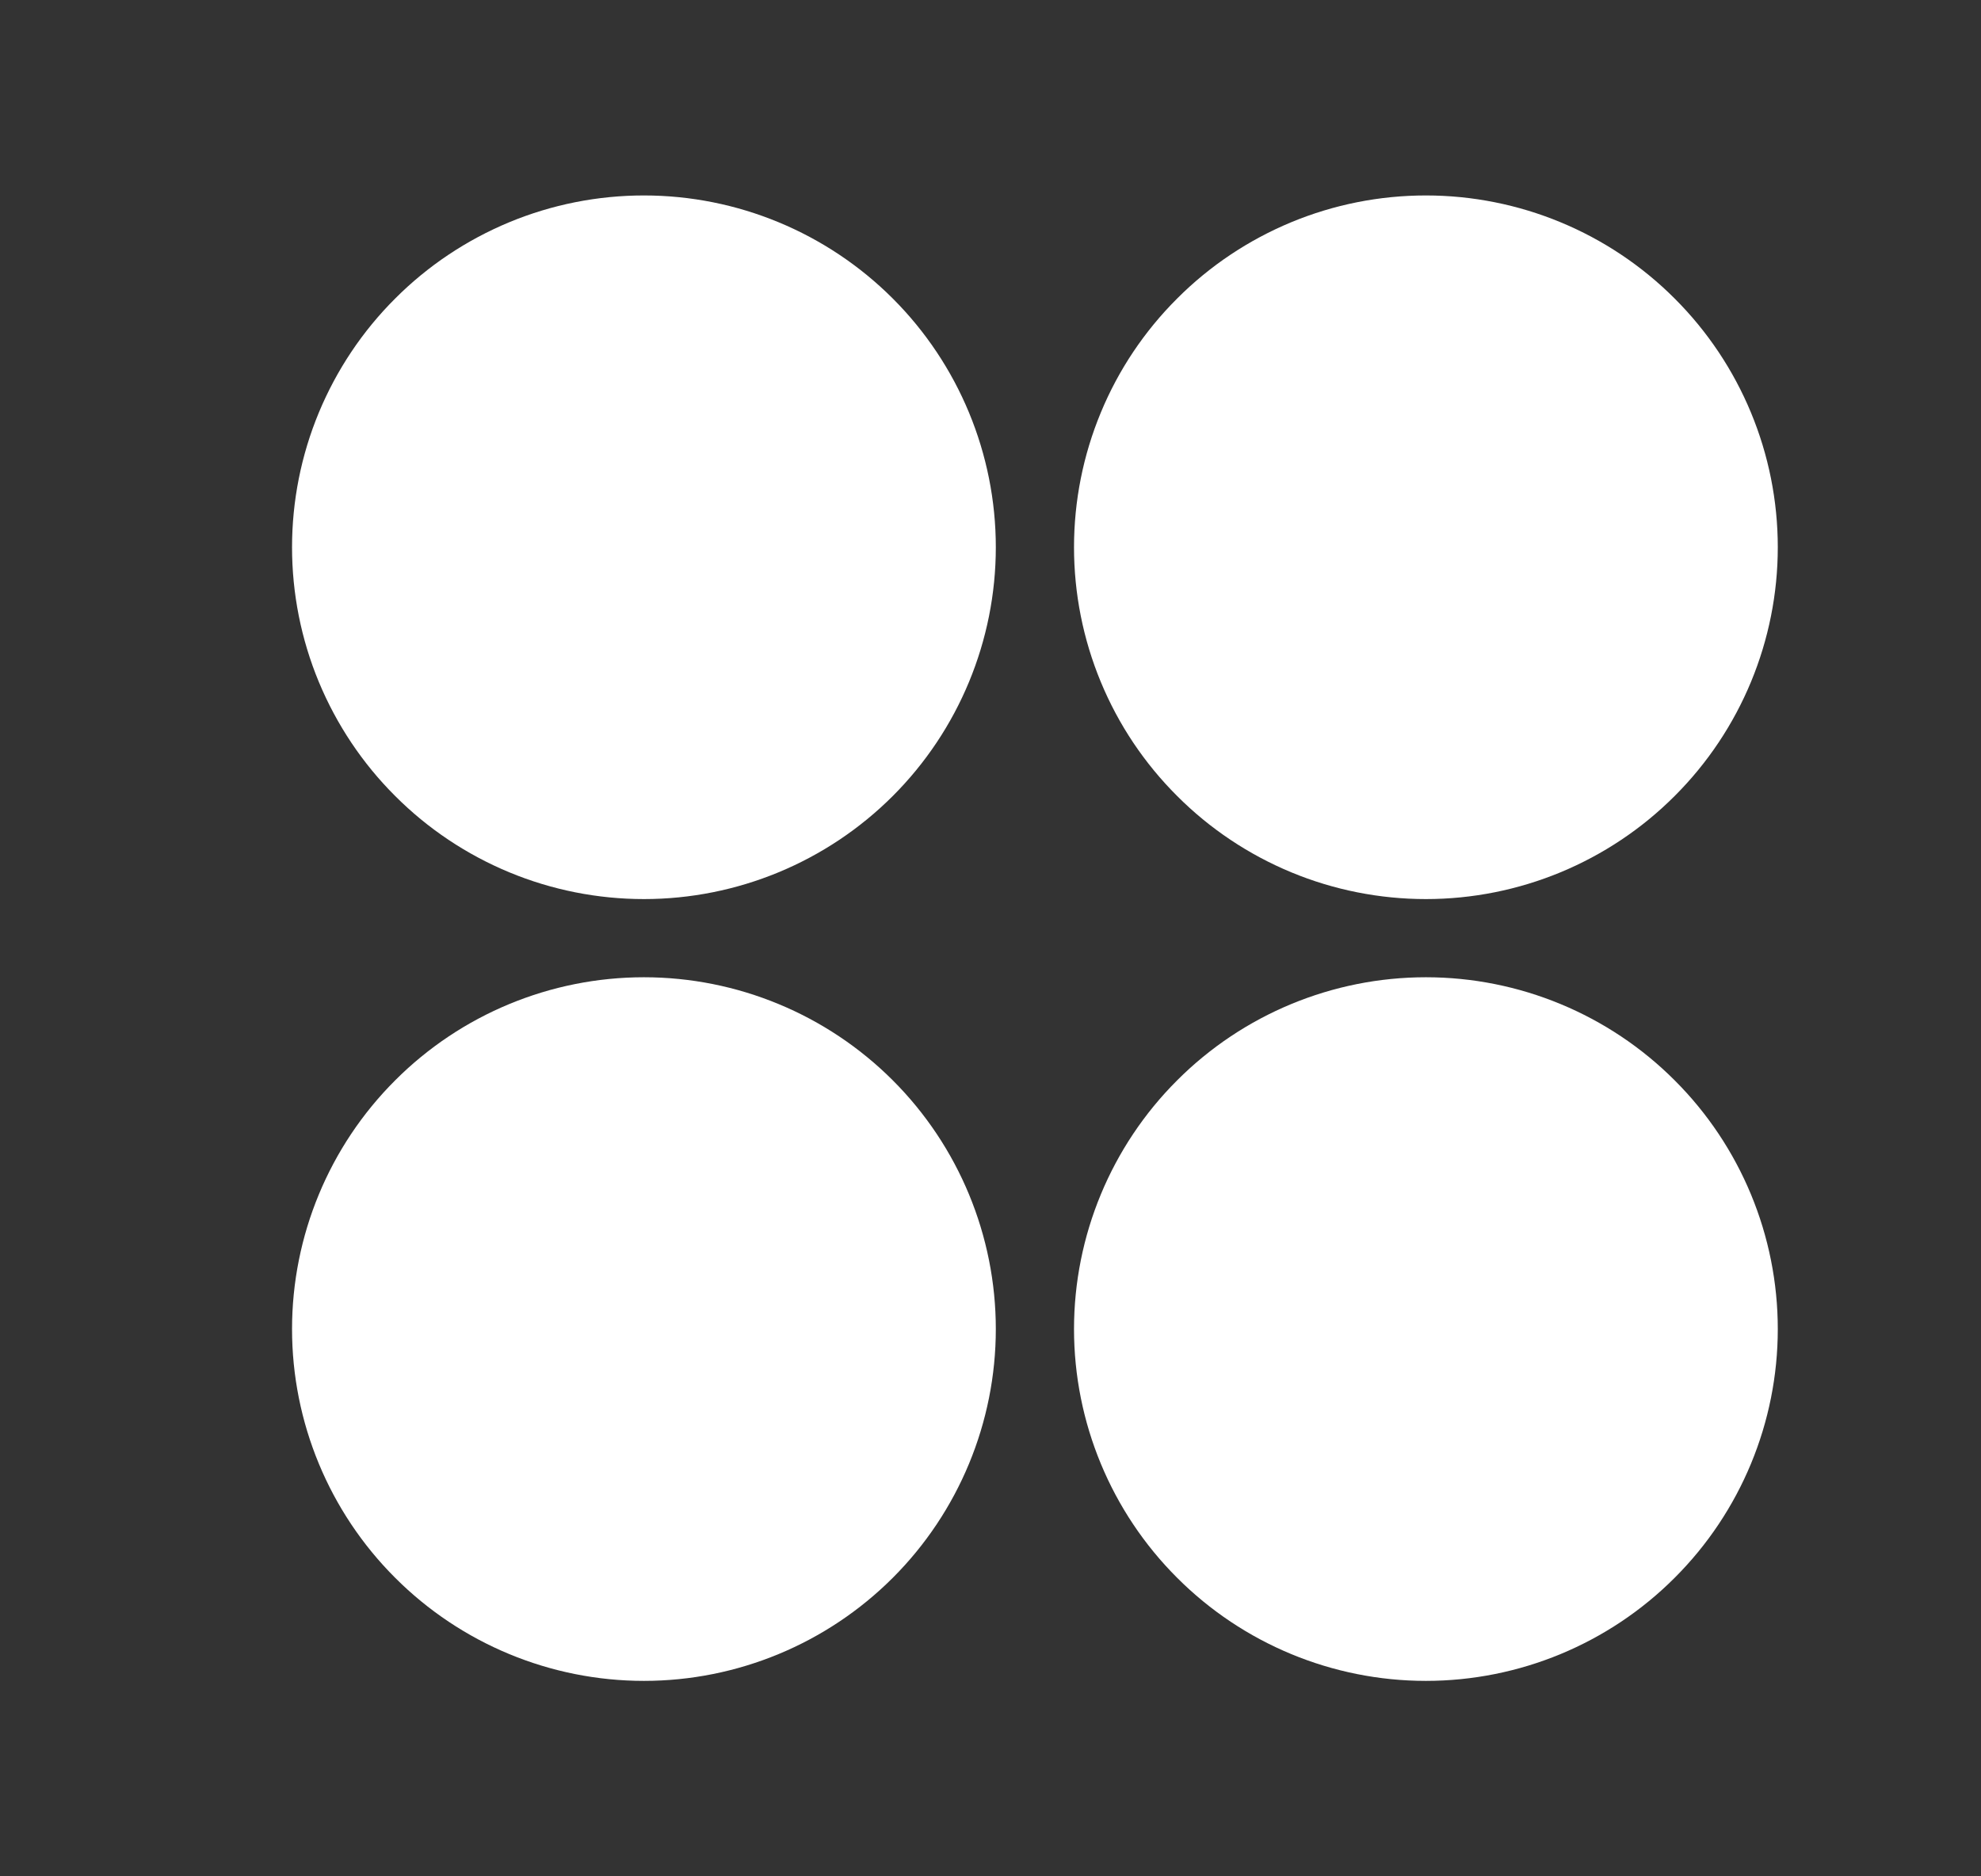 <svg width="19" height="18" viewBox="0 0 19 18" fill="none" xmlns="http://www.w3.org/2000/svg">
<rect x="0" y="0" width="19" height="18" fill="#333333" stroke="none"/>
<path d="M6.176 8.625C5.733 8.625 5.294 8.538 4.884 8.368C4.475 8.198 4.103 7.95 3.79 7.636C3.476 7.323 3.228 6.951 3.058 6.542C2.888 6.132 2.801 5.693 2.801 5.25C2.801 4.807 2.888 4.368 3.058 3.958C3.228 3.549 3.476 3.177 3.79 2.864C4.103 2.55 4.475 2.302 4.884 2.132C5.294 1.962 5.733 1.875 6.176 1.875C7.071 1.875 7.93 2.231 8.563 2.864C9.195 3.496 9.551 4.355 9.551 5.25C9.551 6.145 9.195 7.004 8.563 7.636C7.93 8.269 7.071 8.625 6.176 8.625ZM6.176 16.125C5.281 16.125 4.422 15.769 3.79 15.136C3.157 14.504 2.801 13.645 2.801 12.75C2.801 11.855 3.157 10.996 3.79 10.364C4.422 9.731 5.281 9.375 6.176 9.375C7.071 9.375 7.93 9.731 8.563 10.364C9.195 10.996 9.551 11.855 9.551 12.75C9.551 13.645 9.195 14.504 8.563 15.136C7.93 15.769 7.071 16.125 6.176 16.125ZM13.676 8.625C13.233 8.625 12.794 8.538 12.384 8.368C11.975 8.198 11.603 7.95 11.29 7.636C10.976 7.323 10.727 6.951 10.558 6.542C10.388 6.132 10.301 5.693 10.301 5.25C10.301 4.807 10.388 4.368 10.558 3.958C10.727 3.549 10.976 3.177 11.29 2.864C11.603 2.55 11.975 2.302 12.384 2.132C12.794 1.962 13.233 1.875 13.676 1.875C14.571 1.875 15.43 2.231 16.062 2.864C16.695 3.496 17.051 4.355 17.051 5.25C17.051 6.145 16.695 7.004 16.062 7.636C15.43 8.269 14.571 8.625 13.676 8.625ZM13.676 16.125C12.781 16.125 11.922 15.769 11.29 15.136C10.657 14.504 10.301 13.645 10.301 12.75C10.301 11.855 10.657 10.996 11.29 10.364C11.922 9.731 12.781 9.375 13.676 9.375C14.571 9.375 15.43 9.731 16.062 10.364C16.695 10.996 17.051 11.855 17.051 12.75C17.051 13.645 16.695 14.504 16.062 15.136C15.43 15.769 14.571 16.125 13.676 16.125Z" fill="white"/>
</svg>
